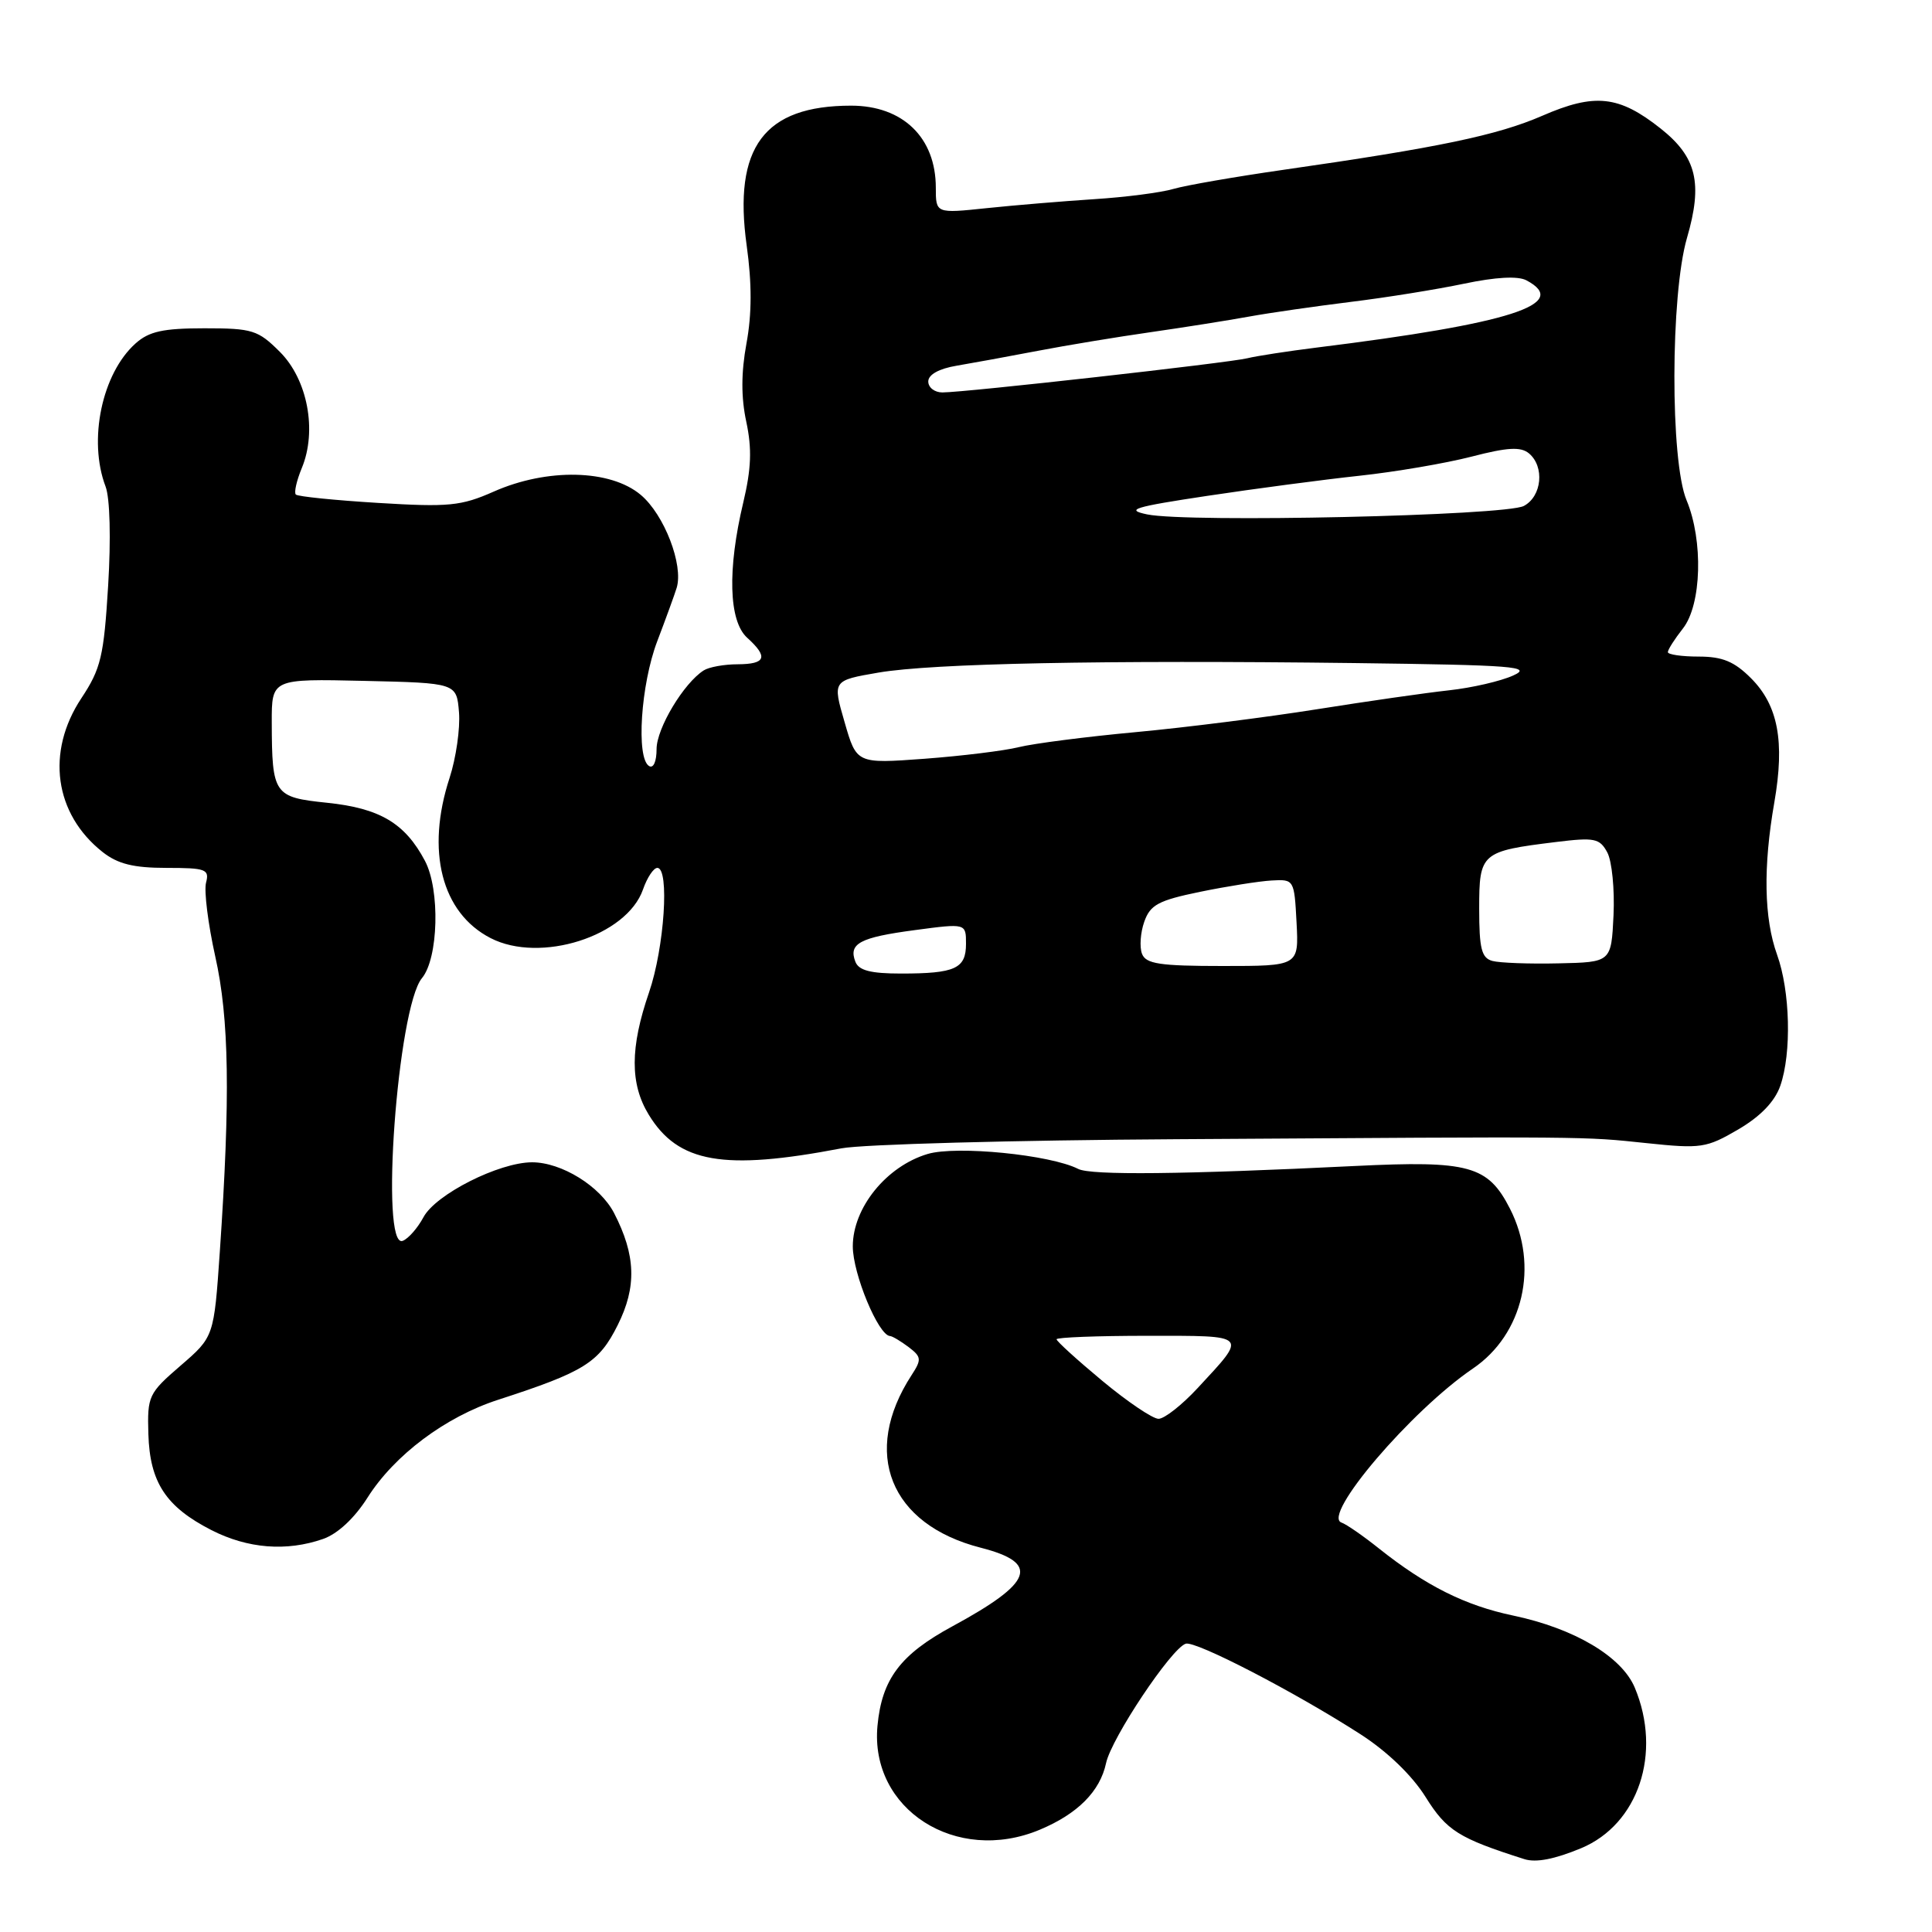 <?xml version="1.0" encoding="UTF-8" standalone="no"?>
<!DOCTYPE svg PUBLIC "-//W3C//DTD SVG 1.1//EN" "http://www.w3.org/Graphics/SVG/1.1/DTD/svg11.dtd" >
<svg xmlns="http://www.w3.org/2000/svg" xmlns:xlink="http://www.w3.org/1999/xlink" version="1.1" viewBox="0 0 256 256">
 <g >
 <path fill="currentColor"
d=" M 209.50 244.90 C 217.09 241.74 220.25 232.31 216.62 223.63 C 214.89 219.50 208.62 215.78 200.50 214.07 C 194.14 212.74 188.92 210.12 182.69 205.16 C 180.60 203.49 178.38 201.96 177.76 201.75 C 175.08 200.86 186.97 186.91 195.18 181.33 C 201.84 176.80 203.94 167.73 200.08 160.16 C 197.16 154.44 194.68 153.76 179.55 154.50 C 156.76 155.62 144.55 155.75 142.87 154.89 C 139.19 153.01 126.72 151.77 122.91 152.91 C 117.45 154.54 113.00 160.04 113.00 165.15 C 113.00 168.78 116.39 176.95 117.93 177.03 C 118.25 177.05 119.35 177.71 120.39 178.49 C 122.10 179.79 122.14 180.14 120.79 182.21 C 114.10 192.50 117.91 202.00 129.95 205.08 C 137.86 207.11 136.93 209.68 126.19 215.50 C 119.30 219.23 116.85 222.49 116.27 228.68 C 115.24 239.74 126.70 247.08 137.77 242.45 C 142.79 240.35 145.76 237.37 146.56 233.62 C 147.27 230.31 155.19 218.44 157.11 217.80 C 158.40 217.37 171.56 224.19 180.26 229.79 C 183.84 232.10 187.11 235.25 188.91 238.13 C 191.69 242.58 193.29 243.58 202.00 246.35 C 203.54 246.83 205.98 246.36 209.50 244.90 Z  M 42.81 203.92 C 44.75 203.24 46.97 201.17 48.70 198.44 C 52.27 192.80 59.02 187.74 66.00 185.48 C 77.44 181.77 79.36 180.57 81.85 175.58 C 84.39 170.51 84.25 166.32 81.37 160.74 C 79.52 157.17 74.41 154.01 70.50 154.01 C 66.11 154.02 57.72 158.26 56.11 161.29 C 55.34 162.72 54.11 164.13 53.36 164.42 C 50.32 165.58 52.67 133.51 55.91 129.61 C 58.10 126.97 58.33 117.90 56.31 114.07 C 53.67 109.08 50.33 107.09 43.33 106.37 C 36.28 105.64 36.04 105.29 36.01 95.72 C 36.00 89.94 36.00 89.94 48.25 90.22 C 60.50 90.50 60.50 90.50 60.82 94.39 C 60.99 96.53 60.43 100.44 59.57 103.08 C 56.41 112.75 58.51 120.96 65.00 124.30 C 71.59 127.70 83.04 124.05 85.20 117.86 C 85.75 116.28 86.60 115.00 87.10 115.00 C 88.74 115.00 88.03 125.59 86.00 131.50 C 83.48 138.82 83.47 143.62 85.96 147.70 C 89.86 154.10 95.86 155.15 111.50 152.16 C 114.25 151.63 134.28 151.08 156.00 150.95 C 211.30 150.59 209.67 150.58 218.18 151.47 C 225.40 152.23 226.11 152.12 230.32 149.66 C 233.28 147.93 235.17 145.96 235.90 143.87 C 237.41 139.53 237.21 131.32 235.47 126.50 C 233.74 121.69 233.61 114.88 235.11 106.31 C 236.51 98.24 235.61 93.45 232.00 89.85 C 229.80 87.65 228.23 87.00 225.08 87.00 C 222.83 87.00 221.00 86.73 221.00 86.41 C 221.00 86.08 221.90 84.67 223.00 83.27 C 225.47 80.13 225.71 71.64 223.48 66.29 C 221.30 61.09 221.34 39.08 223.53 31.54 C 225.65 24.26 224.82 20.81 220.03 17.02 C 214.51 12.65 211.32 12.31 204.36 15.34 C 198.40 17.93 190.59 19.56 170.00 22.51 C 163.68 23.42 157.15 24.55 155.50 25.03 C 153.85 25.52 149.12 26.13 145.00 26.39 C 140.88 26.66 134.46 27.19 130.75 27.58 C 124.00 28.29 124.00 28.29 124.00 24.87 C 124.00 18.23 119.63 14.00 112.78 14.00 C 101.25 14.00 97.13 19.51 98.94 32.54 C 99.64 37.56 99.63 41.62 98.91 45.51 C 98.20 49.38 98.19 52.66 98.89 55.90 C 99.65 59.48 99.55 62.10 98.49 66.57 C 96.37 75.46 96.56 82.29 99.00 84.50 C 101.83 87.06 101.49 88.00 97.75 88.02 C 95.96 88.02 93.94 88.39 93.25 88.83 C 90.60 90.51 87.00 96.51 87.00 99.25 C 87.00 100.91 86.58 101.86 86.00 101.50 C 84.27 100.43 84.91 90.71 87.08 84.99 C 88.23 81.97 89.39 78.78 89.66 77.90 C 90.59 74.87 88.02 68.19 84.90 65.57 C 80.88 62.19 72.51 62.00 65.42 65.14 C 61.10 67.05 59.47 67.21 50.12 66.64 C 44.37 66.29 39.45 65.79 39.20 65.53 C 38.94 65.27 39.30 63.69 39.99 62.02 C 42.04 57.08 40.76 50.30 37.09 46.63 C 34.19 43.73 33.45 43.50 27.09 43.50 C 21.62 43.50 19.75 43.91 17.97 45.50 C 13.51 49.48 11.65 58.32 13.99 64.47 C 14.57 66.00 14.71 71.39 14.33 77.60 C 13.76 86.97 13.37 88.61 10.78 92.52 C 6.06 99.65 7.20 107.86 13.61 112.91 C 15.61 114.48 17.70 115.00 22.04 115.00 C 27.29 115.00 27.77 115.18 27.30 116.97 C 27.02 118.05 27.57 122.44 28.52 126.72 C 30.37 134.96 30.53 145.37 29.13 165.82 C 28.35 177.14 28.35 177.14 23.92 180.96 C 19.68 184.62 19.51 184.98 19.66 190.02 C 19.85 196.42 21.98 199.66 28.02 202.75 C 32.82 205.20 37.96 205.61 42.81 203.92 Z  M 146.05 182.96 C 142.72 180.19 140.00 177.72 140.00 177.46 C 140.00 177.21 145.42 177.00 152.05 177.00 C 165.55 177.00 165.33 176.77 158.71 183.91 C 156.63 186.16 154.29 188.00 153.51 188.00 C 152.74 188.00 149.38 185.73 146.05 182.96 Z  M 113.34 127.43 C 112.41 125.02 113.93 124.21 121.25 123.24 C 128.00 122.34 128.00 122.34 128.00 125.06 C 128.00 128.35 126.57 129.00 119.39 129.00 C 115.36 129.00 113.78 128.59 113.34 127.43 Z  M 151.32 126.38 C 150.98 125.49 151.11 123.58 151.62 122.14 C 152.41 119.89 153.49 119.31 159.02 118.17 C 162.59 117.44 166.85 116.76 168.50 116.67 C 171.47 116.50 171.50 116.55 171.80 122.25 C 172.10 128.00 172.10 128.00 162.02 128.00 C 153.66 128.00 151.83 127.72 151.32 126.38 Z  M 197.75 127.33 C 196.31 126.94 196.00 125.70 196.00 120.40 C 196.00 113.01 196.25 112.79 206.18 111.57 C 211.30 110.94 211.97 111.08 212.98 112.96 C 213.59 114.11 213.96 117.85 213.80 121.27 C 213.50 127.50 213.50 127.50 206.50 127.65 C 202.65 127.74 198.71 127.59 197.75 127.33 Z  M 111.91 95.68 C 110.31 90.17 110.31 90.17 116.41 89.12 C 123.57 87.90 146.07 87.45 179.50 87.86 C 200.63 88.13 203.14 88.32 200.50 89.51 C 198.85 90.26 195.03 91.14 192.00 91.47 C 188.97 91.80 181.10 92.93 174.50 93.98 C 167.90 95.03 157.10 96.40 150.50 97.01 C 143.90 97.62 136.93 98.52 135.00 99.00 C 133.07 99.48 127.45 100.17 122.50 100.54 C 113.50 101.20 113.50 101.20 111.91 95.68 Z  M 152.00 68.16 C 149.03 67.54 150.23 67.17 160.00 65.70 C 166.32 64.75 175.38 63.55 180.13 63.04 C 184.88 62.53 191.55 61.39 194.97 60.51 C 199.75 59.27 201.50 59.17 202.59 60.07 C 204.69 61.82 204.32 65.76 201.92 67.04 C 199.50 68.34 157.40 69.28 152.00 68.16 Z  M 123.00 50.55 C 123.00 49.64 124.42 48.85 126.75 48.46 C 128.81 48.11 133.65 47.23 137.50 46.49 C 141.35 45.75 148.10 44.64 152.50 44.01 C 156.90 43.38 162.75 42.45 165.50 41.95 C 168.25 41.45 174.32 40.58 179.00 40.00 C 183.68 39.43 190.43 38.34 194.00 37.59 C 198.19 36.71 201.12 36.55 202.25 37.14 C 208.19 40.29 200.15 42.87 174.50 46.05 C 170.65 46.53 166.50 47.17 165.28 47.47 C 162.84 48.08 127.85 52.00 124.87 52.00 C 123.84 52.00 123.00 51.35 123.00 50.55 Z "/>
</g>
</svg>